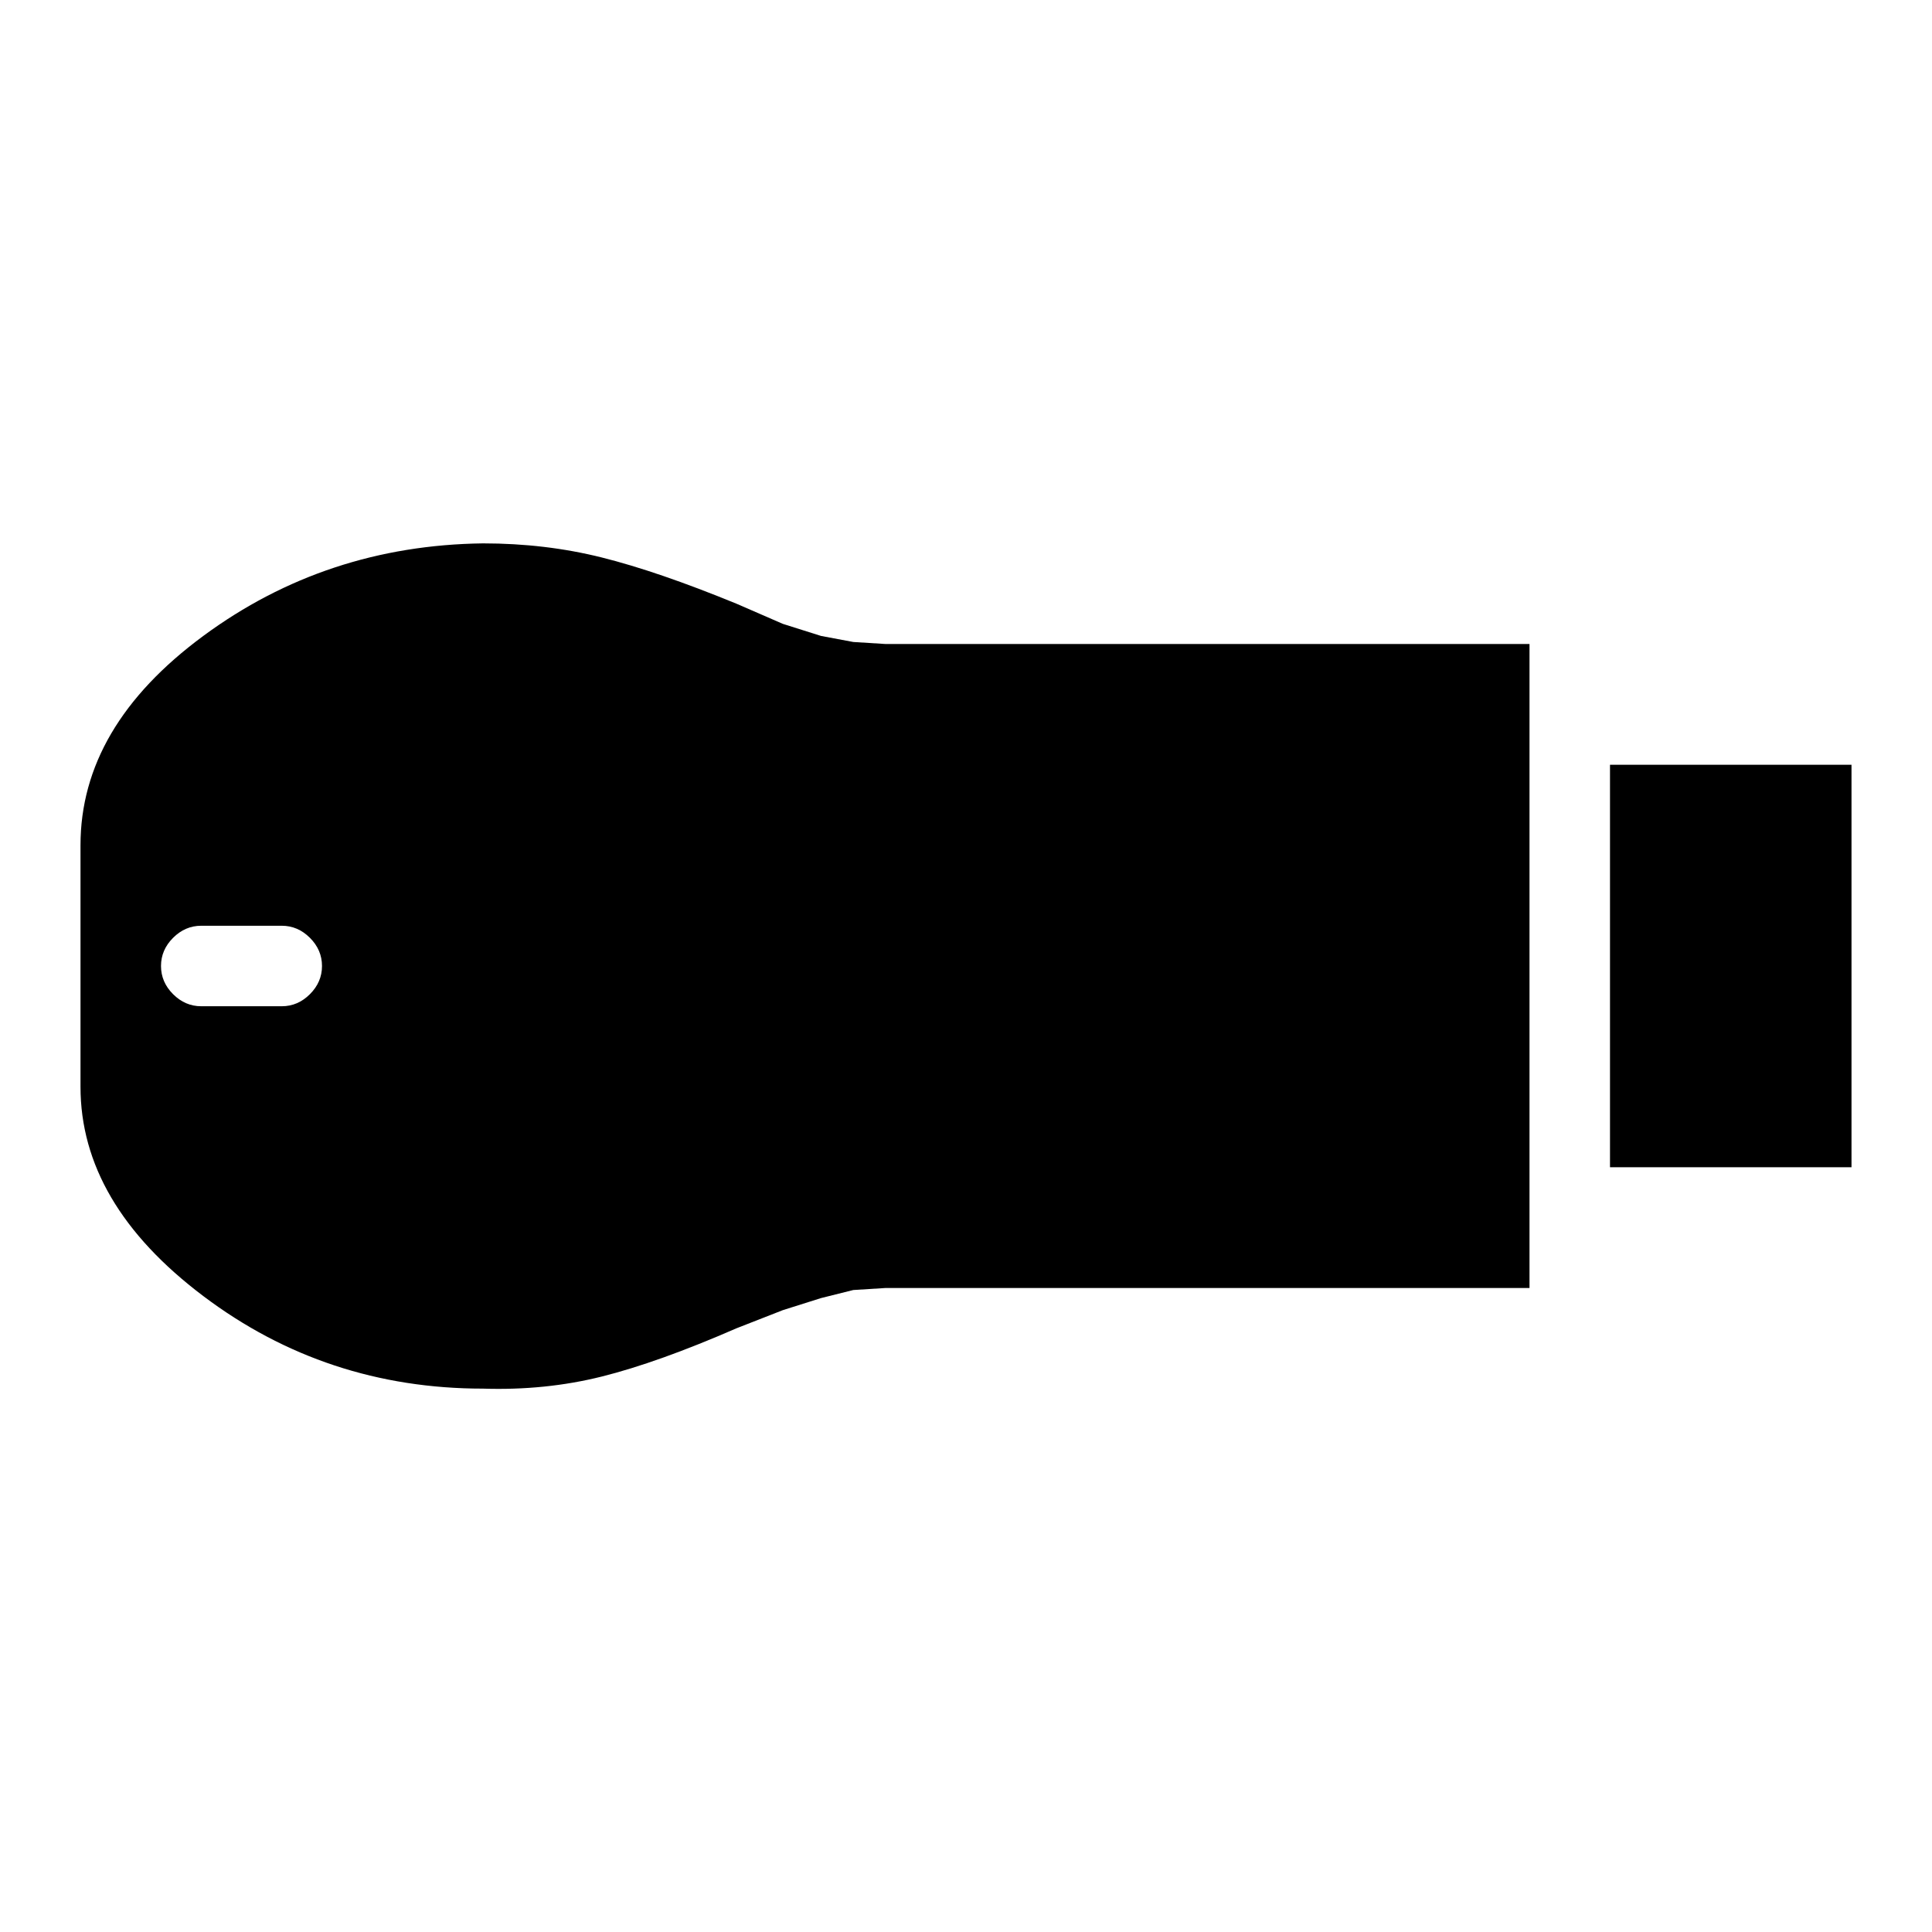 <svg xmlns="http://www.w3.org/2000/svg" viewBox="0 -960 960 960"><path d="M800-380v-200h120v200H800ZM240-270q-78 0-139-46T40-420v-120q0-59 61-104t139-46q31 0 59 7t67 23l23 10 19 6 16 3 16 1h320v320H440l-16 1-16 4-19 6-23 9q-39 17-67 24t-59 6ZM100-460h40q8 0 14-6t6-14q0-8-6-14t-14-6h-40q-8 0-14 6t-6 14q0 8 6 14t14 6Z"/></svg>